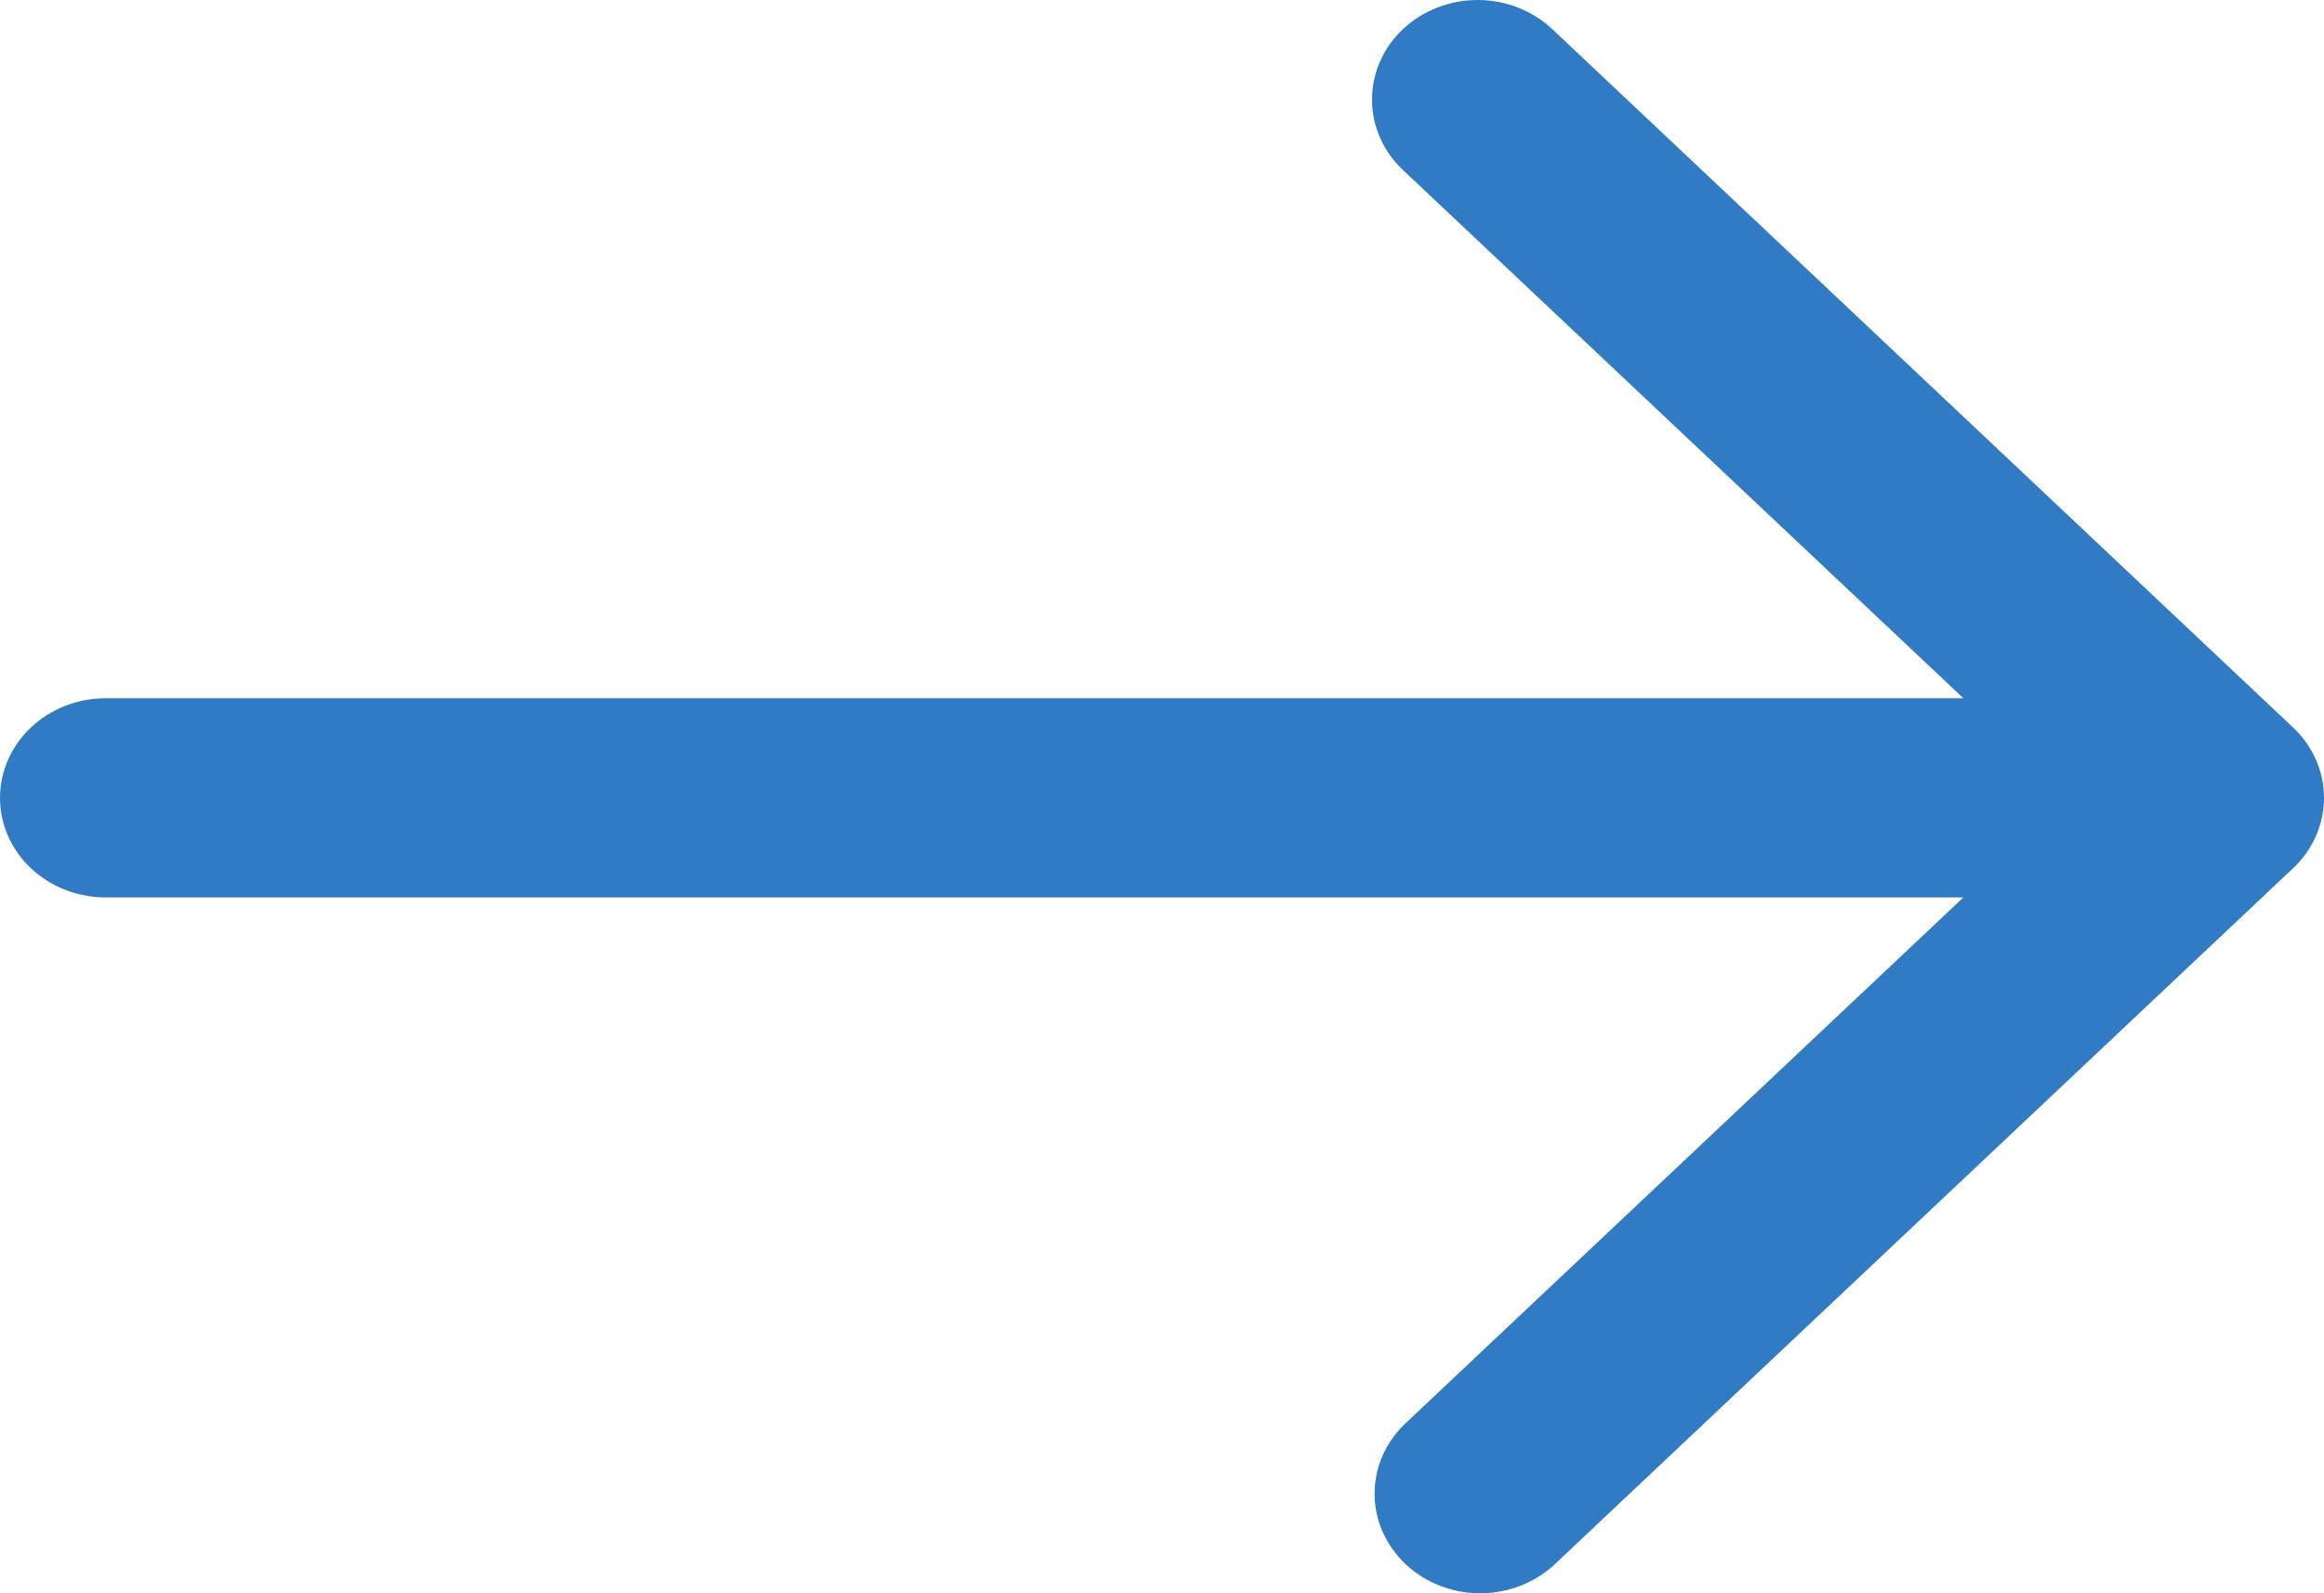 <svg width="35" height="24" viewBox="0 0 35 24" fill="none" xmlns="http://www.w3.org/2000/svg">
<path id="Vector" d="M34.534 13.079L23.398 23.579C23.098 23.852 22.696 24.003 22.279 24C21.861 23.997 21.462 23.839 21.168 23.561C20.873 23.282 20.705 22.906 20.702 22.513C20.698 22.12 20.858 21.741 21.148 21.458L29.569 13.518H1.591C1.169 13.518 0.764 13.36 0.466 13.079C0.168 12.798 0 12.416 0 12.018C0 11.621 0.168 11.239 0.466 10.958C0.764 10.677 1.169 10.518 1.591 10.518H29.569L21.148 2.579C20.996 2.441 20.875 2.275 20.792 2.092C20.708 1.909 20.664 1.712 20.663 1.513C20.661 1.314 20.701 1.116 20.781 0.932C20.861 0.748 20.979 0.58 21.128 0.439C21.278 0.299 21.455 0.187 21.651 0.112C21.846 0.036 22.056 -0.002 22.267 5.65865e-05C22.479 0.002 22.687 0.043 22.881 0.122C23.075 0.2 23.251 0.315 23.398 0.458L34.534 10.958C34.833 11.239 35 11.621 35 12.018C35 12.416 34.833 12.798 34.534 13.079Z" fill="#307BC4"/>
</svg>
